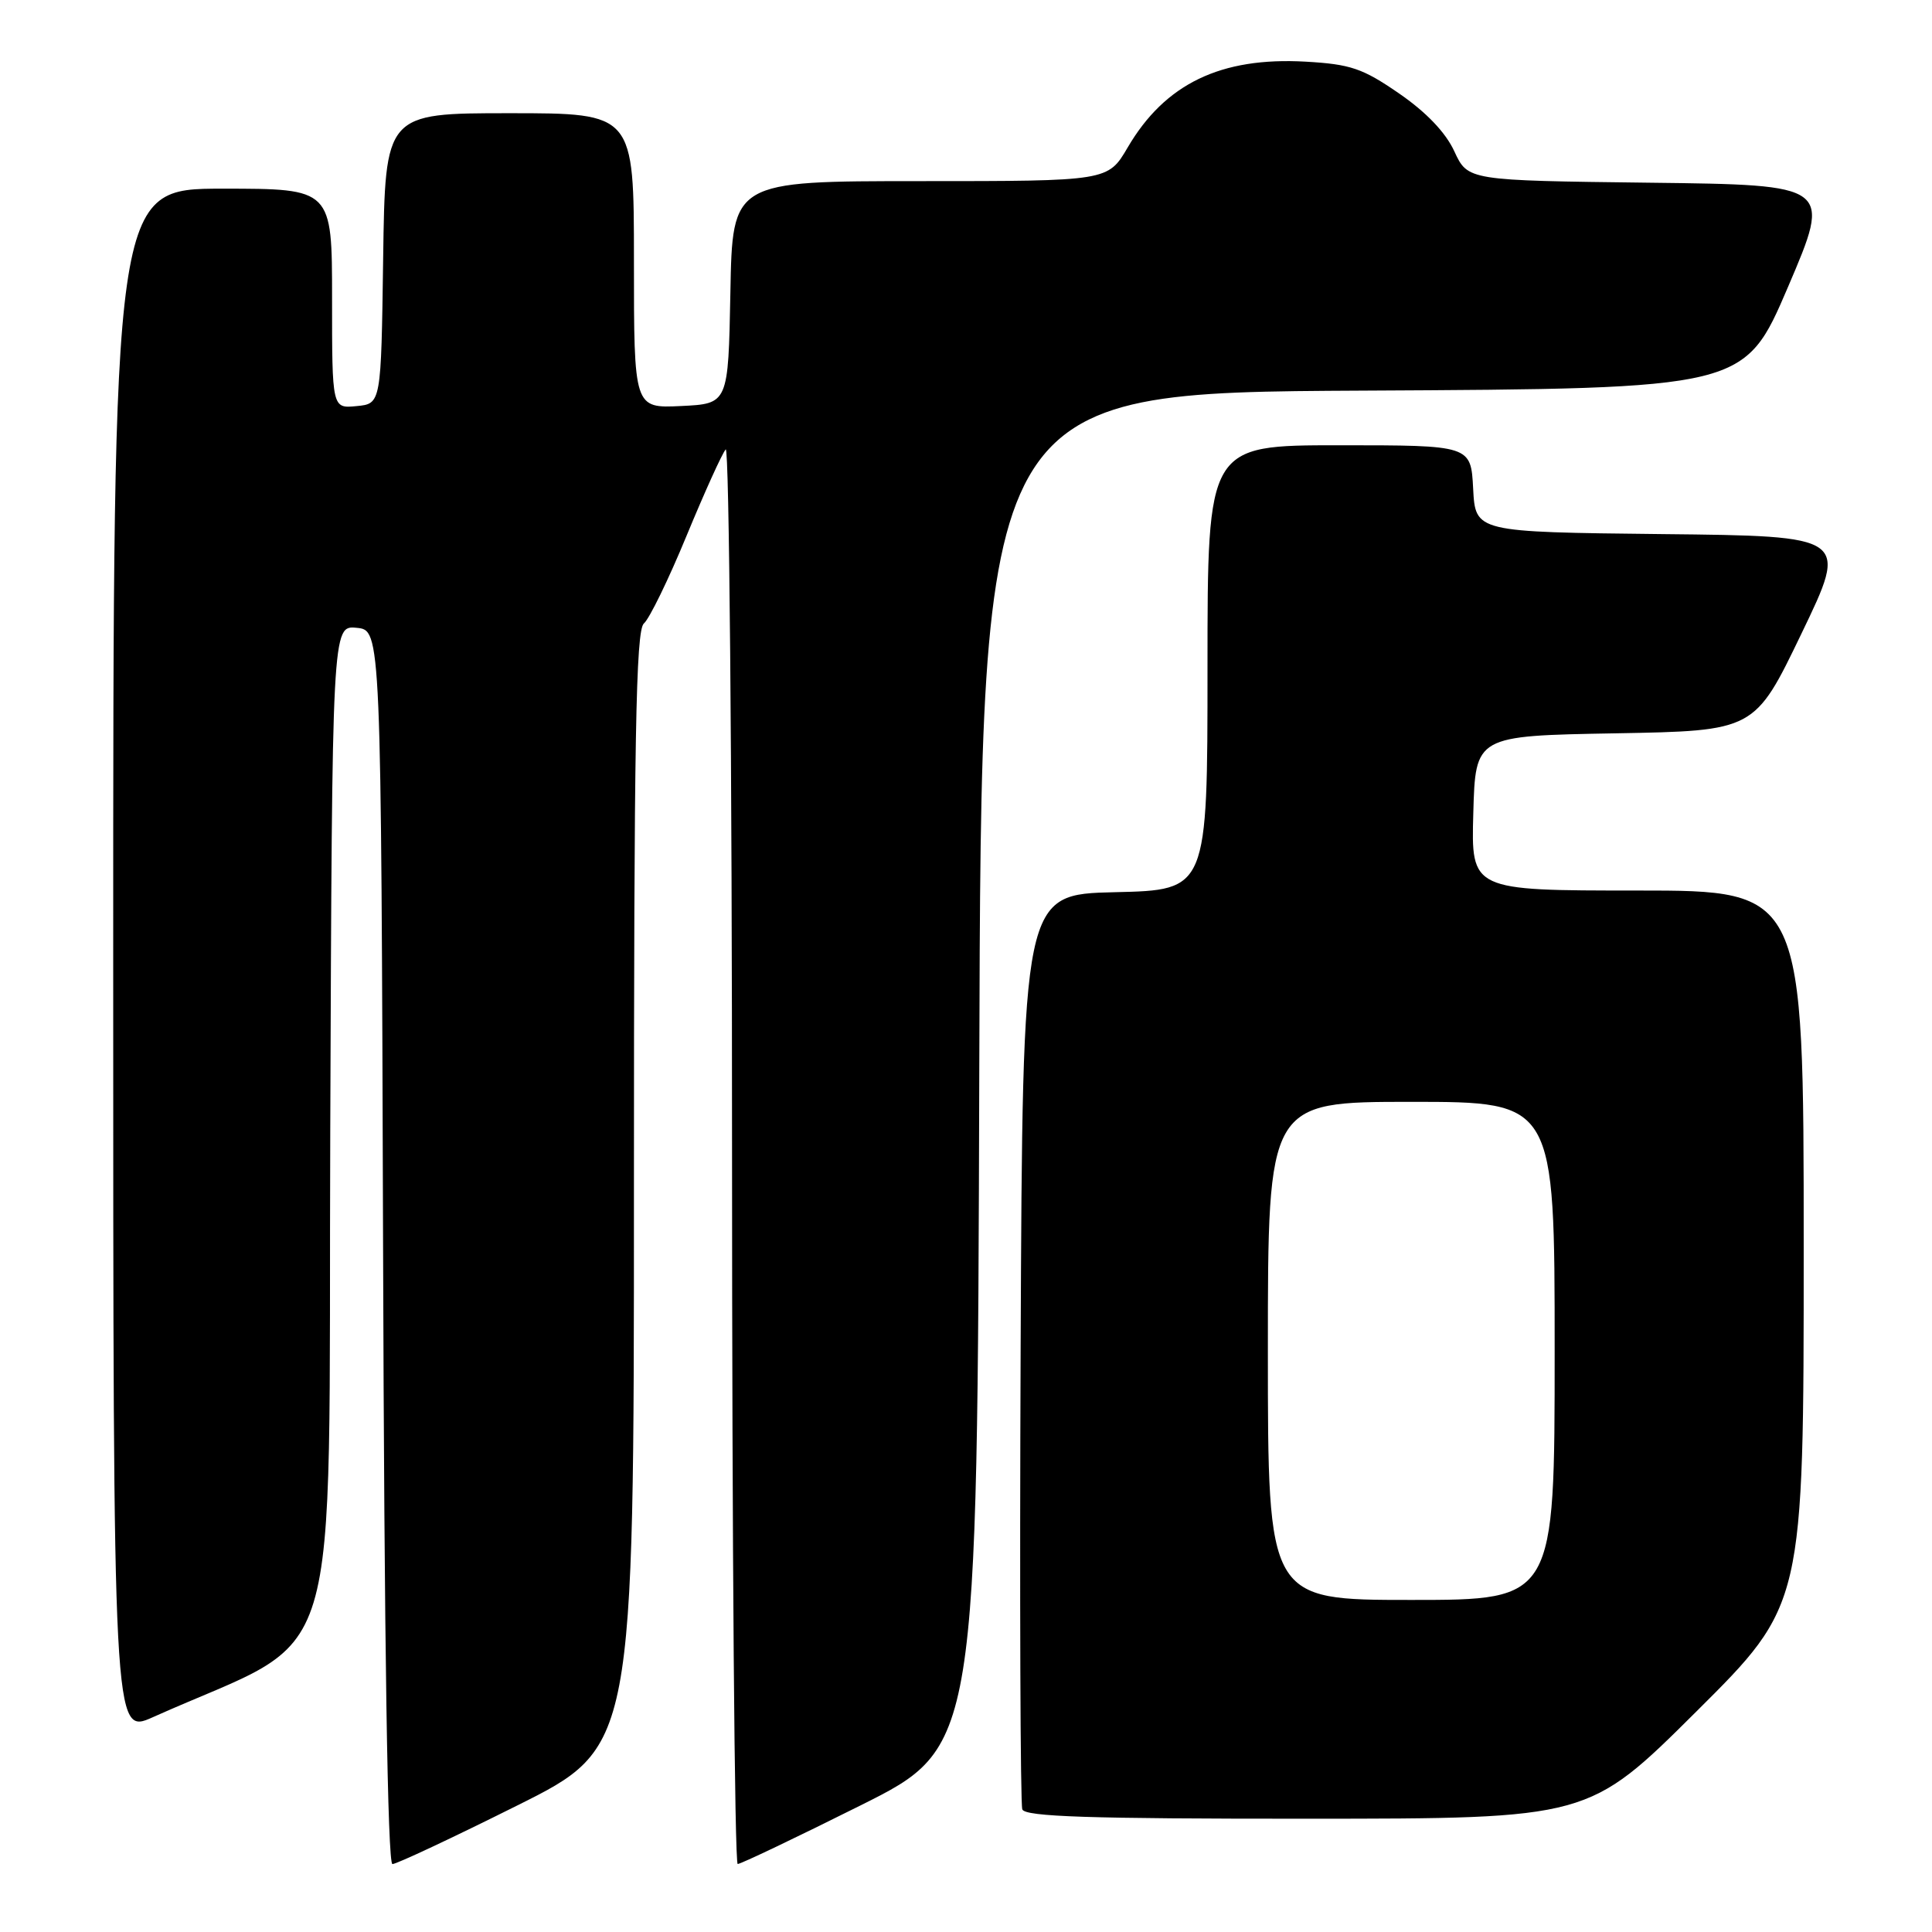 <?xml version="1.0" encoding="UTF-8" standalone="no"?>
<!DOCTYPE svg PUBLIC "-//W3C//DTD SVG 1.1//EN" "http://www.w3.org/Graphics/SVG/1.1/DTD/svg11.dtd" >
<svg xmlns="http://www.w3.org/2000/svg" xmlns:xlink="http://www.w3.org/1999/xlink" version="1.1" viewBox="0 0 256 256">
 <g >
 <path fill="currentColor"
d=" M 68.49 239.26 C 84.00 231.53 84.00 231.53 84.00 157.63 C 84.00 97.73 84.25 83.51 85.32 82.61 C 86.04 82.00 88.59 76.78 90.97 71.00 C 93.36 65.22 95.69 60.07 96.16 59.55 C 96.62 59.03 97.00 100.99 97.00 152.80 C 97.00 204.61 97.34 247.00 97.75 246.99 C 98.16 246.99 105.47 243.50 114.00 239.24 C 129.50 231.50 129.50 231.50 129.76 141.76 C 130.01 52.02 130.01 52.02 180.58 51.76 C 231.15 51.50 231.15 51.50 236.93 38.00 C 242.70 24.50 242.70 24.50 218.60 24.21 C 194.50 23.92 194.50 23.92 192.71 20.06 C 191.56 17.55 188.97 14.85 185.38 12.38 C 180.55 9.05 178.96 8.51 173.01 8.17 C 161.76 7.53 154.37 11.10 149.43 19.53 C 146.81 24.00 146.81 24.00 121.93 24.00 C 97.05 24.00 97.05 24.00 96.78 38.75 C 96.50 53.50 96.50 53.50 90.25 53.80 C 84.00 54.10 84.00 54.10 84.00 34.55 C 84.00 15.00 84.00 15.00 67.52 15.00 C 51.04 15.00 51.04 15.00 50.77 34.25 C 50.50 53.50 50.50 53.50 47.25 53.81 C 44.00 54.13 44.00 54.13 44.00 39.56 C 44.00 25.00 44.00 25.00 29.50 25.00 C 15.00 25.00 15.00 25.00 15.00 127.44 C 15.00 229.89 15.00 229.89 20.25 227.54 C 46.01 215.99 43.47 224.35 43.76 149.99 C 44.01 82.87 44.01 82.87 47.26 83.19 C 50.50 83.50 50.50 83.50 50.76 165.25 C 50.92 218.13 51.36 247.00 52.00 247.00 C 52.54 247.00 59.96 243.52 68.49 239.26 Z  M 224.75 226.81 C 239.00 212.64 239.00 212.64 239.00 165.32 C 239.00 118.00 239.00 118.00 216.97 118.00 C 194.93 118.00 194.93 118.00 195.22 107.75 C 195.50 97.50 195.50 97.50 214.00 97.17 C 232.50 96.84 232.50 96.84 238.71 83.94 C 244.93 71.03 244.93 71.03 220.21 70.77 C 195.50 70.50 195.50 70.50 195.20 64.75 C 194.90 59.00 194.90 59.00 177.45 59.00 C 160.00 59.00 160.00 59.00 160.00 88.47 C 160.00 117.94 160.00 117.94 147.75 118.22 C 135.50 118.50 135.50 118.50 135.24 178.50 C 135.10 211.50 135.20 239.06 135.46 239.75 C 135.83 240.72 144.31 241.00 173.22 240.99 C 210.50 240.98 210.50 240.98 224.75 226.81 Z  M 168.00 179.00 C 168.00 146.00 168.00 146.00 187.00 146.00 C 206.00 146.00 206.00 146.00 206.00 179.00 C 206.00 212.00 206.00 212.00 187.00 212.00 C 168.00 212.00 168.00 212.00 168.00 179.00 Z "/>
</g>
</svg>